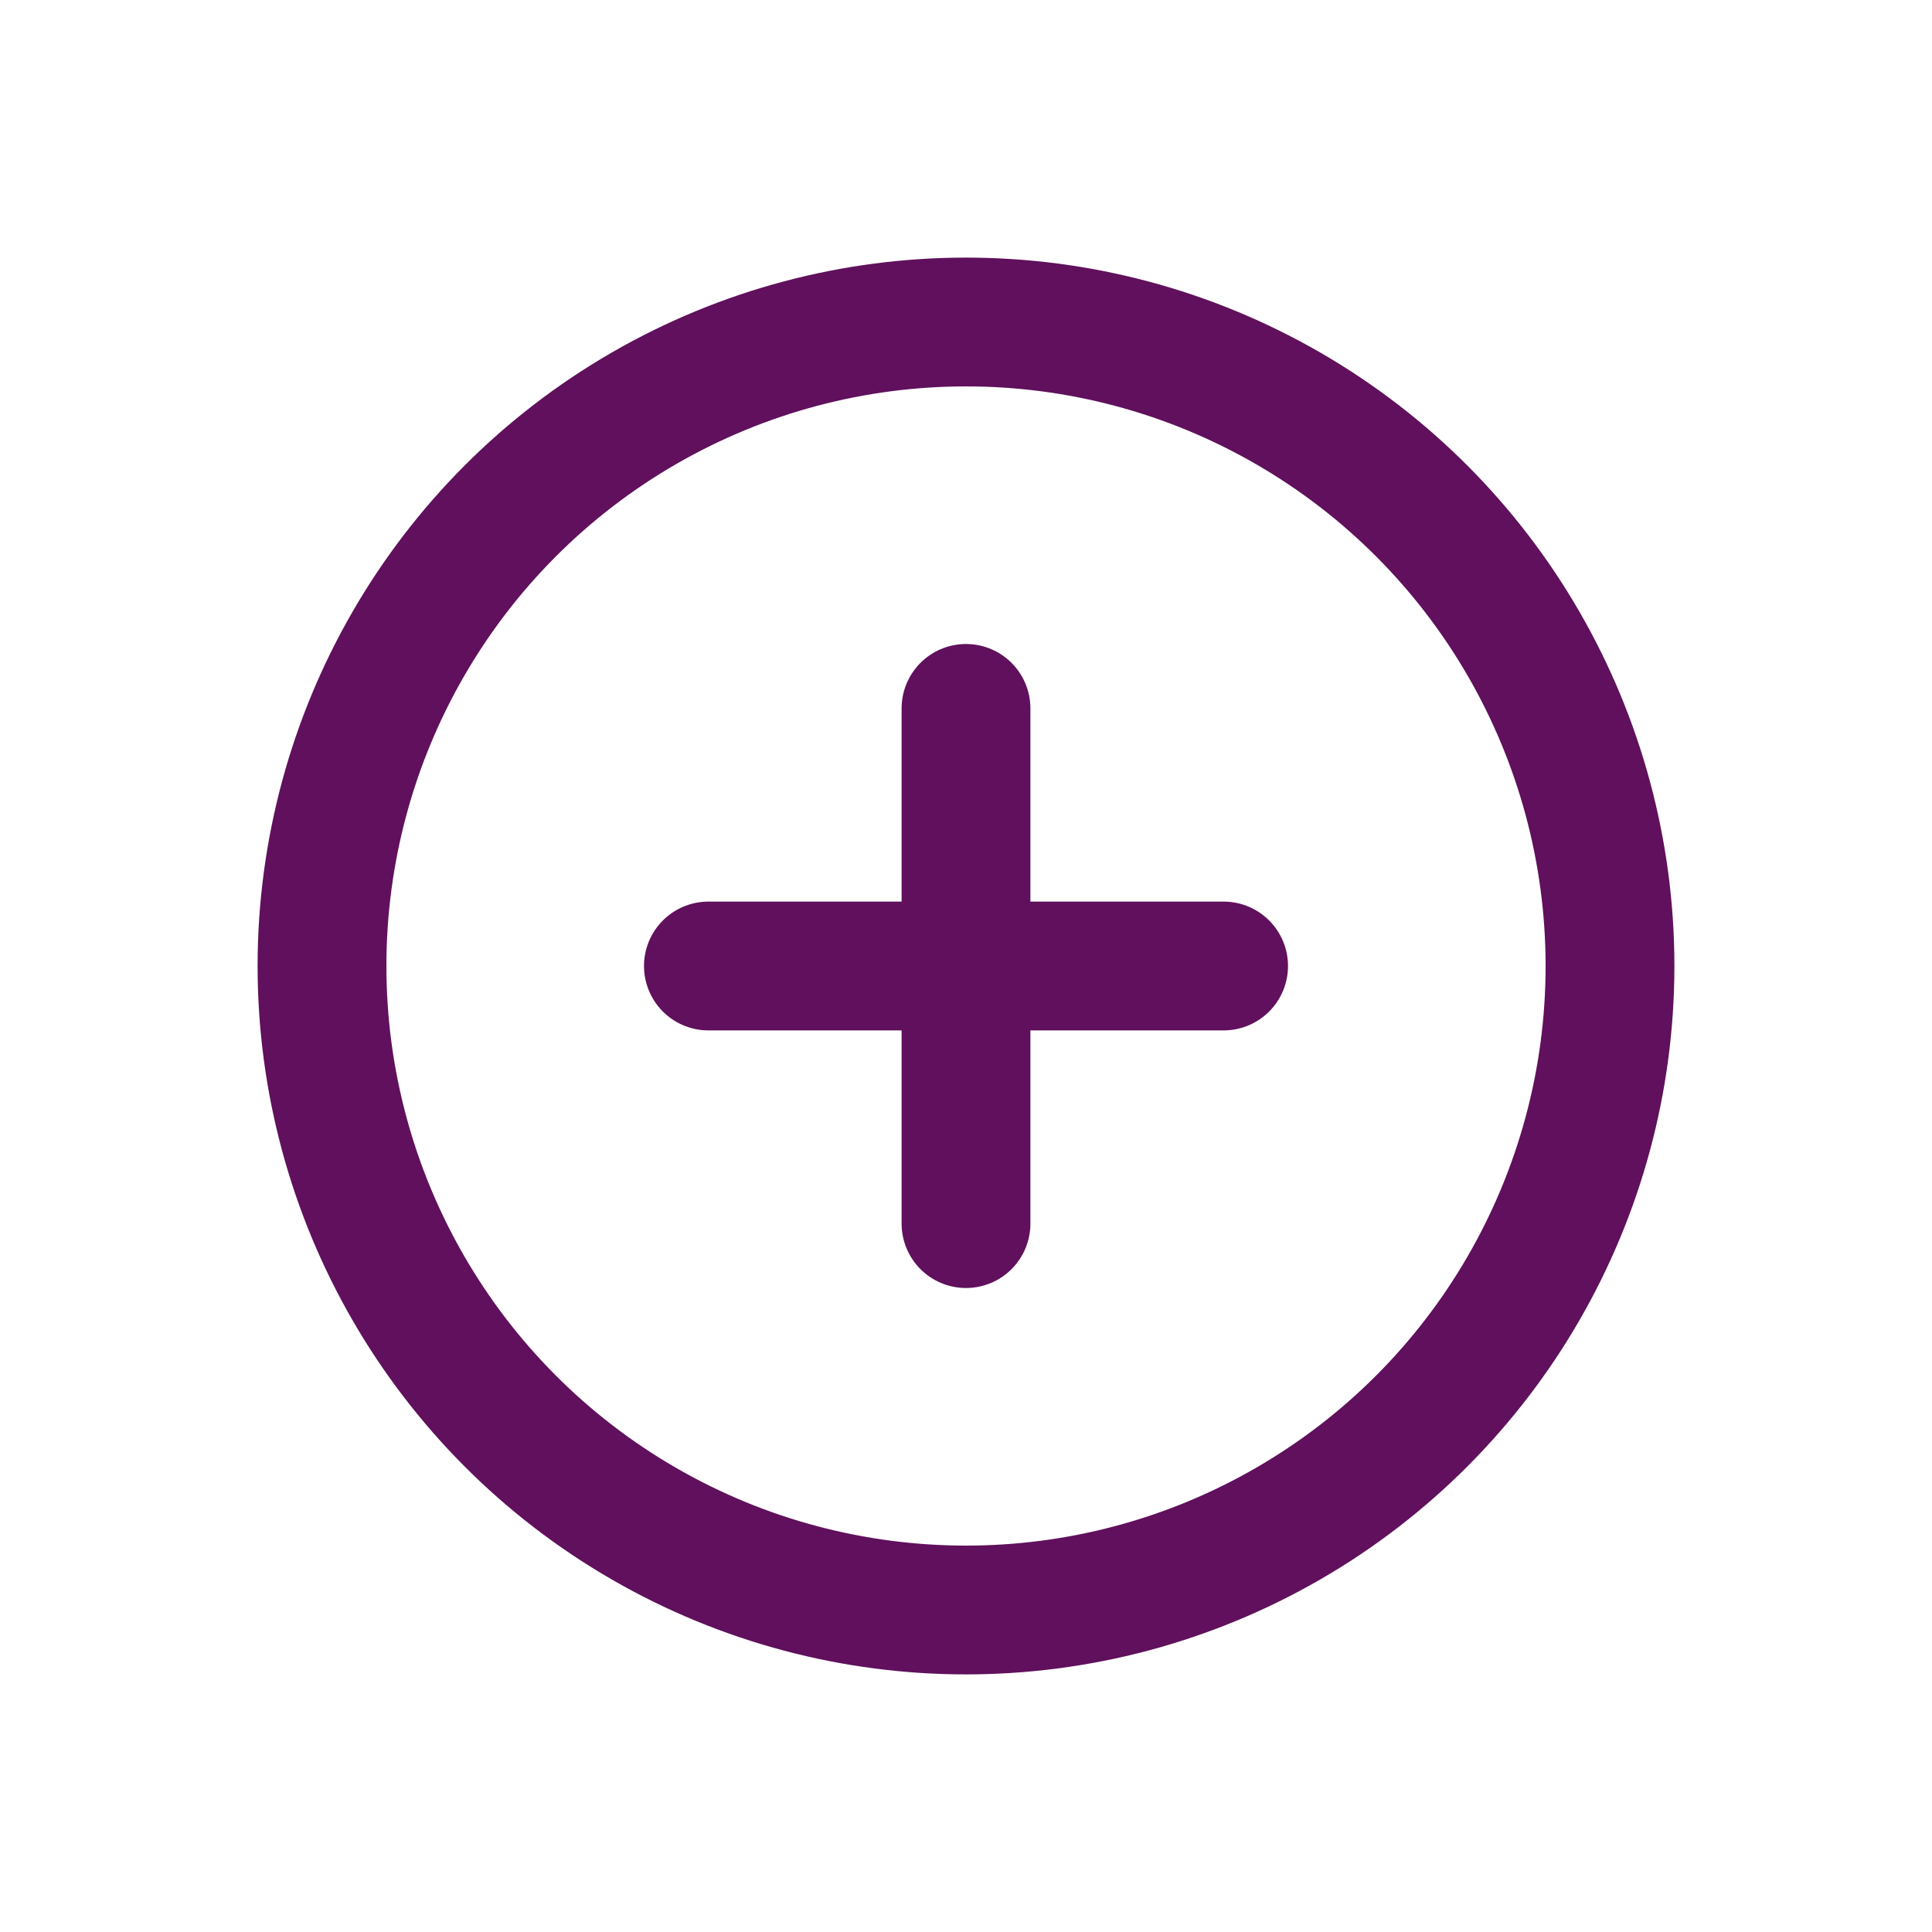 <svg xmlns="http://www.w3.org/2000/svg" xmlns:xlink="http://www.w3.org/1999/xlink" width="20" height="20" preserveAspectRatio="xMidYMid meet" viewBox="-3 -3 30 30" style="-ms-transform: rotate(360deg); -webkit-transform: rotate(360deg); transform: rotate(360deg);"><g fill="none" stroke="#60105c" stroke-width="2"><path stroke-linecap="round" d="M12 8v4m0 0v4m0-4h4m-4 0H8"/><circle cx="12" cy="12" r="10"/></g></svg>